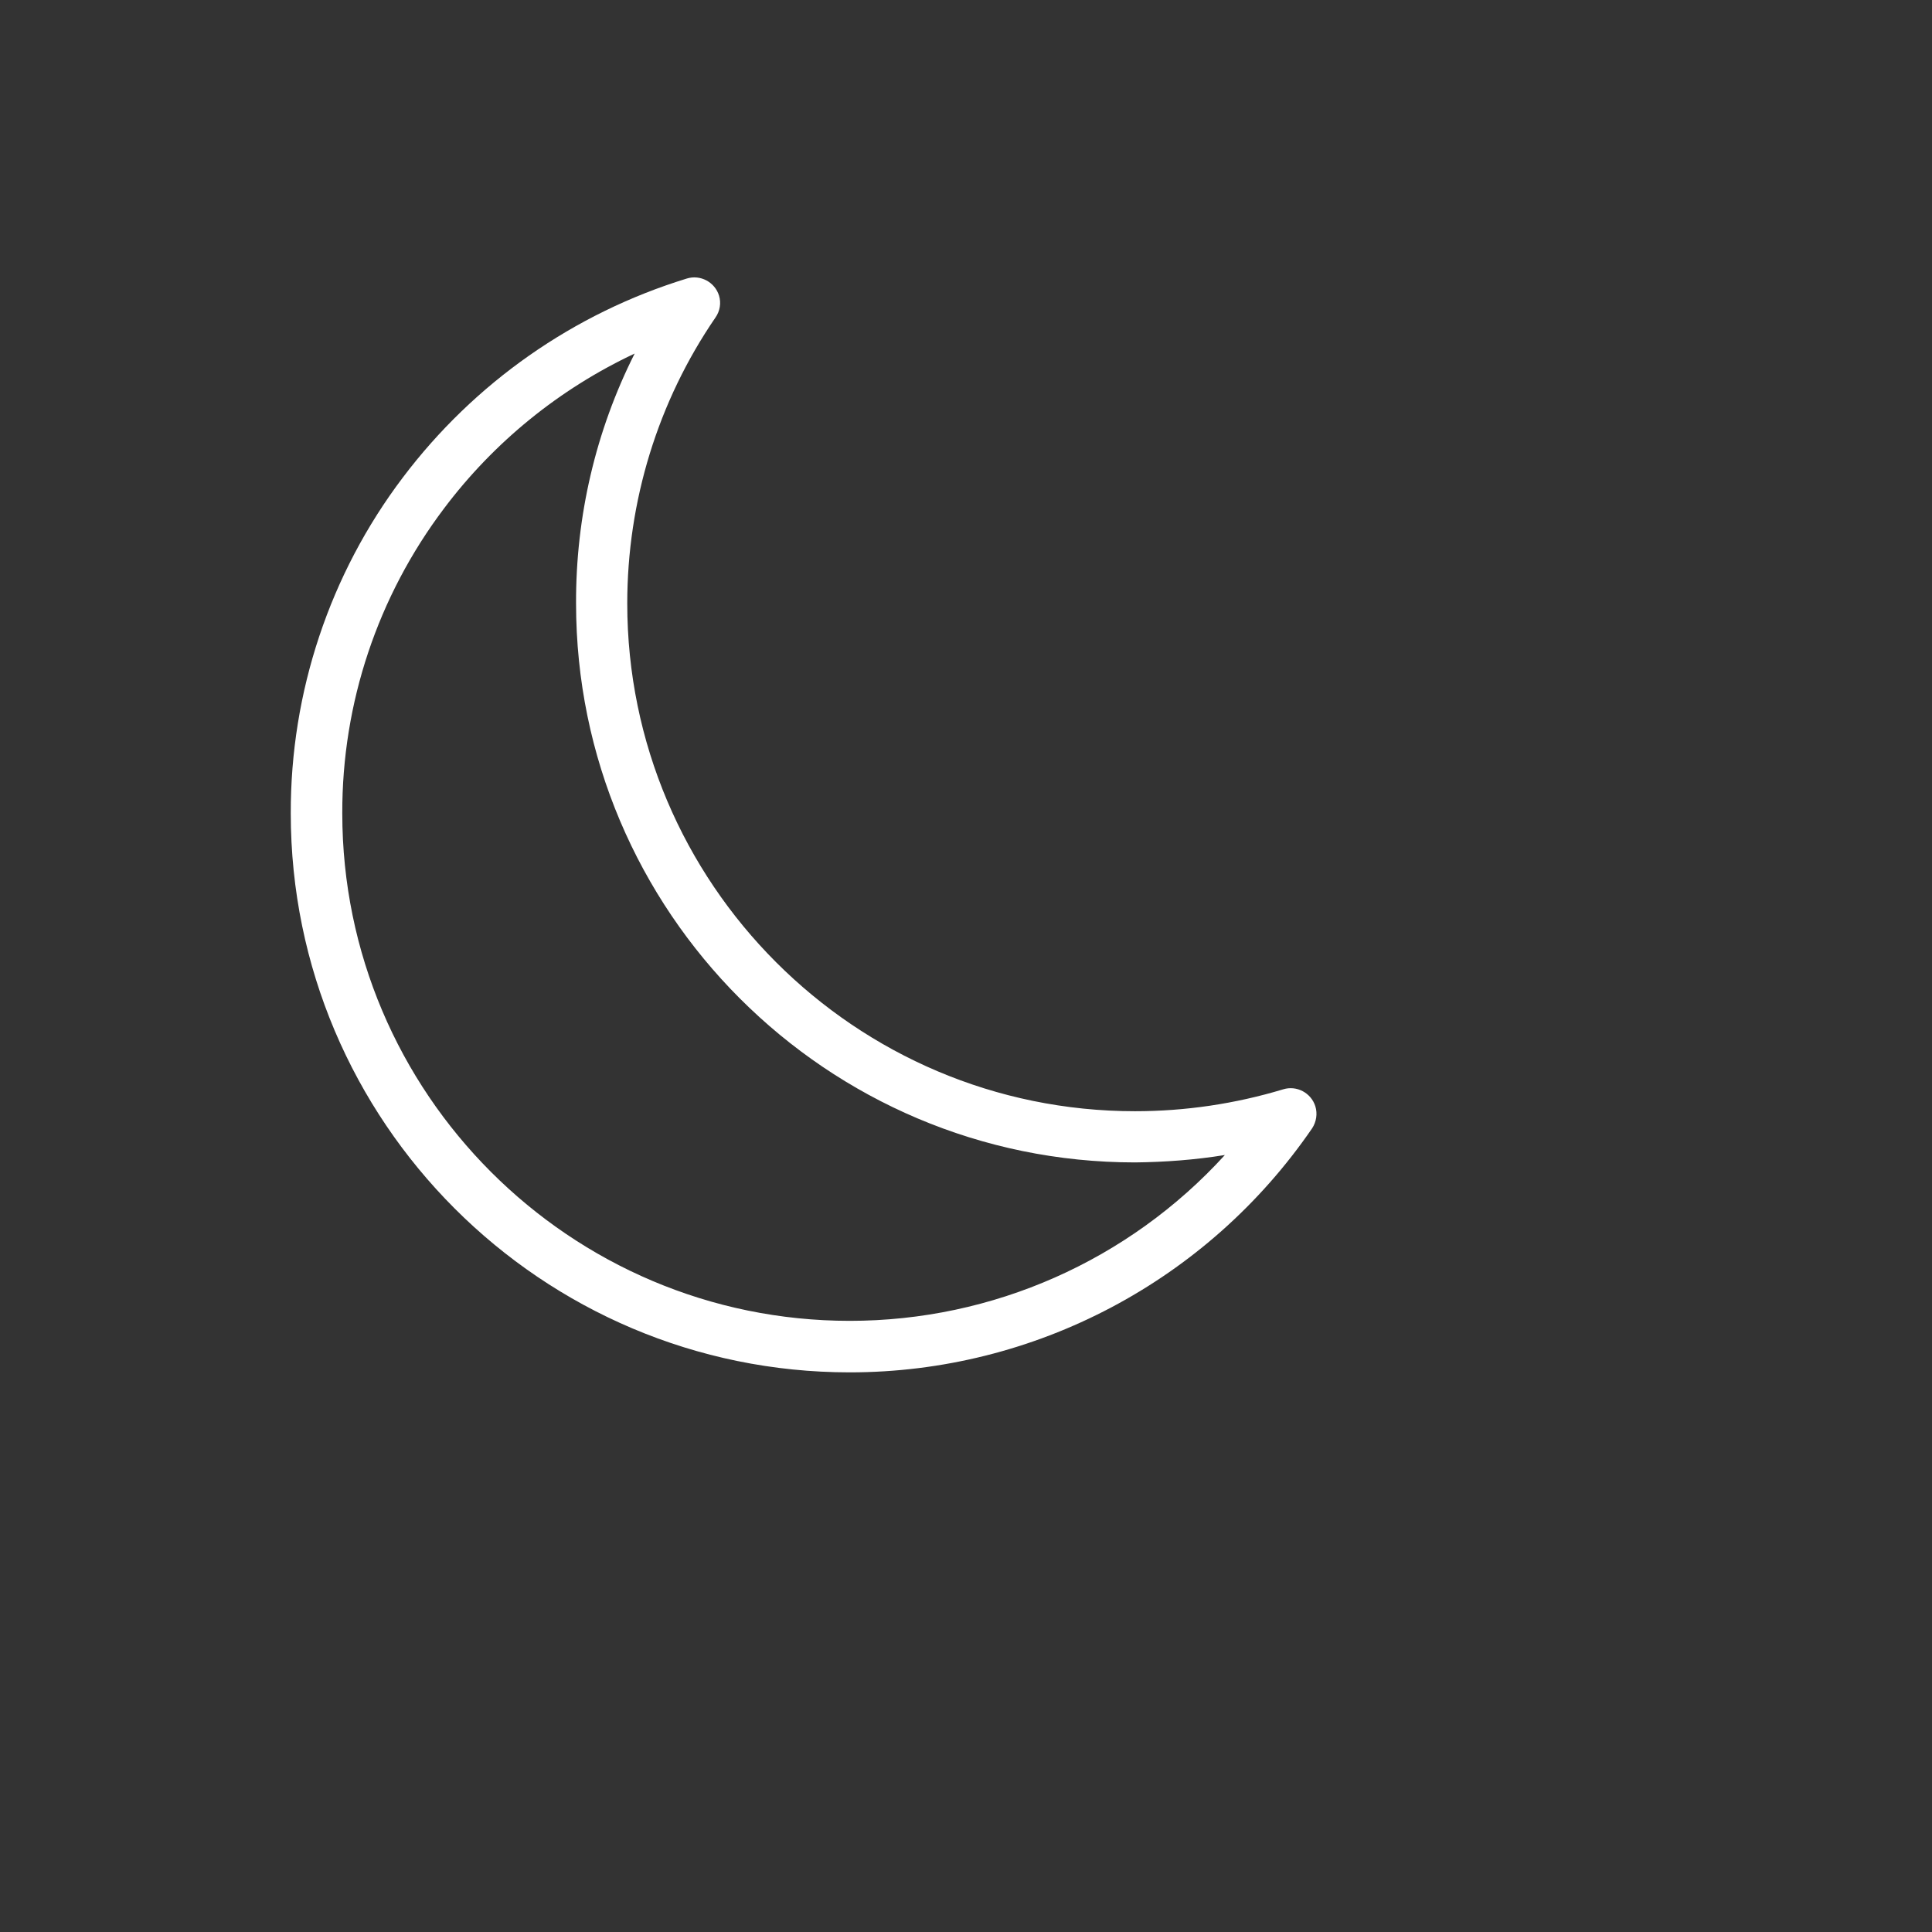 <?xml version="1.0" encoding="utf-8"?>
<!-- Generator: Adobe Illustrator 21.0.0, SVG Export Plug-In . SVG Version: 6.00 Build 0)  -->
<svg version="1.1" id="moon" xmlns="http://www.w3.org/2000/svg" xmlns:xlink="http://www.w3.org/1999/xlink" x="0px" y="0px"
	 viewBox="200 200 600 600" style="enable-background:new 0 0 600 600;" xml:space="preserve">
<rect x="200" y="200" width="600" height="600" fill="#333333" stroke="none"/>
<style type="text/css">
	.st0{fill:#FFFFFF;}
</style>
<title>moon</title>
<path class="st0" d="M463.9,626.2c-95.8,0-173.6-77.9-173.6-173.6c-0.1-37.6,12.1-74.3,34.8-104.3c22.2-29.4,53-51,88.2-61.8
	c4.2-1.3,8.7,1.1,10,5.3c0.7,2.3,0.3,4.8-1.1,6.8c-17.9,26.1-27.4,57.1-27.4,88.8c0,86.9,70.7,157.7,157.7,157.7
	c15.6,0,31.1-2.3,46-6.8c4.2-1.3,8.7,1.1,10,5.3c0.7,2.3,0.3,4.8-1,6.8C575,597.8,521.3,626.2,463.9,626.2z M397.1,309.8
	c-23.4,11-43.7,27.5-59.2,48.1c-20.6,27.3-31.7,60.5-31.6,94.7c0,86.9,70.7,157.6,157.6,157.6c44.4,0,86.6-18.7,116.5-51.5
	c-9.2,1.5-18.6,2.2-27.9,2.3c-95.8,0-173.6-77.9-173.6-173.6C378.8,360.4,385,333.8,397.1,309.8z"/>
</svg>

